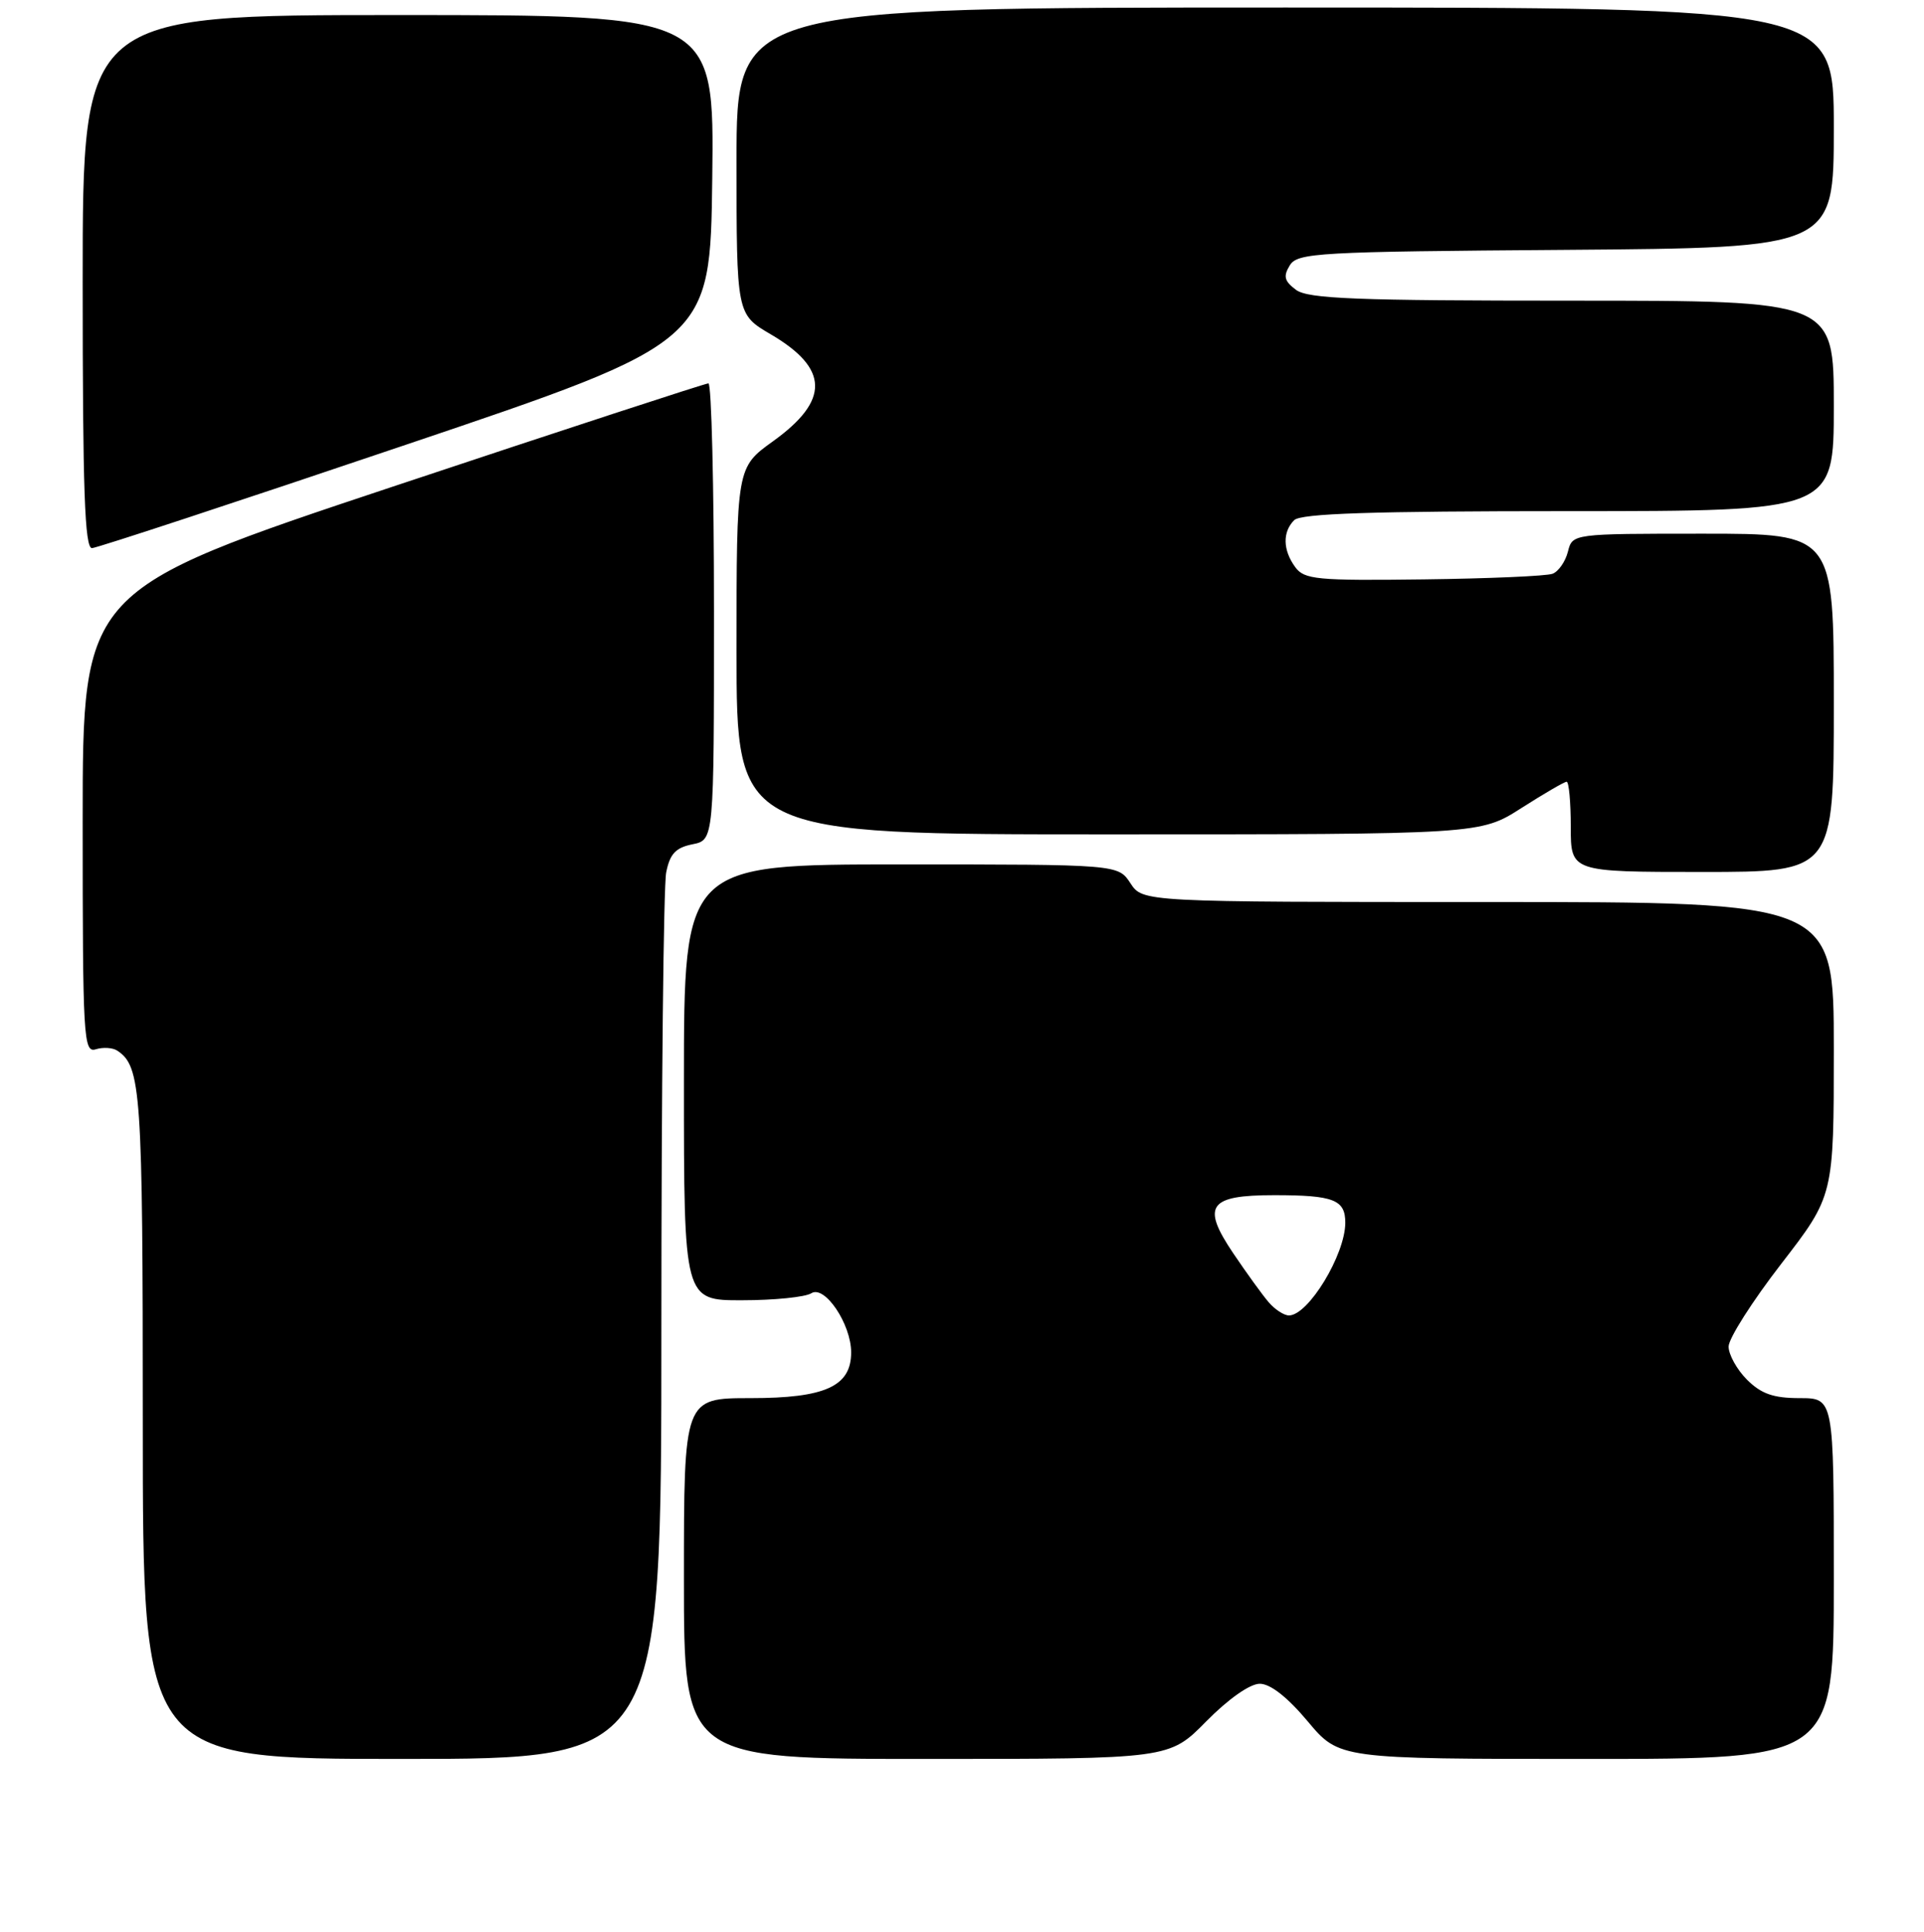 <?xml version="1.0" encoding="UTF-8" standalone="no"?>
<!DOCTYPE svg PUBLIC "-//W3C//DTD SVG 1.1//EN" "http://www.w3.org/Graphics/SVG/1.1/DTD/svg11.dtd" >
<svg xmlns="http://www.w3.org/2000/svg" xmlns:xlink="http://www.w3.org/1999/xlink" version="1.1" viewBox="0 0 256 257">
 <g >
 <path fill="currentColor"
d=" M 88.00 176.62 C 88.00 145.07 88.29 117.82 88.64 116.07 C 89.13 113.59 89.90 112.77 92.14 112.32 C 95.00 111.75 95.00 111.75 95.00 81.38 C 95.00 64.67 94.67 51.00 94.26 51.00 C 93.86 51.00 74.96 57.18 52.26 64.74 C 11.00 78.48 11.00 78.48 11.00 109.31 C 11.00 138.21 11.11 140.10 12.75 139.59 C 13.71 139.29 15.00 139.37 15.60 139.77 C 18.78 141.87 19.00 145.08 19.00 189.43 C 19.00 234.00 19.00 234.00 53.50 234.00 C 88.00 234.00 88.00 234.00 88.00 176.62 Z  M 160.50 229.00 C 163.44 226.02 166.31 224.00 167.62 224.00 C 169.03 224.00 171.31 225.79 174.00 229.00 C 178.19 234.00 178.19 234.00 211.09 234.00 C 244.00 234.00 244.00 234.00 244.00 210.00 C 244.00 186.00 244.00 186.00 239.45 186.00 C 235.96 186.00 234.34 185.43 232.45 183.55 C 231.10 182.20 230.00 180.21 230.00 179.14 C 230.00 178.07 233.15 173.12 237.00 168.14 C 244.00 159.08 244.00 159.08 244.00 139.54 C 244.00 120.00 244.00 120.00 198.02 120.00 C 152.05 120.00 152.05 120.00 150.41 117.50 C 148.77 115.00 148.77 115.00 119.88 115.00 C 91.00 115.00 91.00 115.00 91.00 144.00 C 91.00 173.00 91.00 173.00 98.75 172.98 C 103.01 172.98 107.15 172.56 107.95 172.05 C 109.73 170.92 113.25 176.15 113.25 179.92 C 113.25 184.43 109.80 186.00 99.89 186.00 C 91.00 186.00 91.00 186.00 91.00 210.00 C 91.00 234.00 91.00 234.00 123.29 234.00 C 155.58 234.00 155.58 234.00 160.50 229.00 Z  M 244.00 93.50 C 244.00 71.00 244.00 71.00 226.61 71.00 C 209.22 71.00 209.22 71.00 208.62 73.39 C 208.29 74.70 207.37 76.03 206.58 76.33 C 205.79 76.64 198.06 76.97 189.41 77.08 C 175.19 77.26 173.55 77.10 172.34 75.45 C 170.68 73.18 170.63 70.77 172.20 69.20 C 173.09 68.31 182.58 68.00 208.70 68.00 C 244.00 68.00 244.00 68.00 244.00 54.00 C 244.00 40.00 244.00 40.00 209.19 40.00 C 180.44 40.00 174.04 39.75 172.44 38.56 C 170.89 37.40 170.72 36.76 171.61 35.31 C 172.64 33.63 175.21 33.48 208.36 33.24 C 244.00 32.97 244.00 32.97 244.00 16.99 C 244.00 1.00 244.00 1.00 171.00 1.00 C 98.00 1.00 98.00 1.00 98.00 21.40 C 98.00 41.81 98.00 41.81 102.56 44.48 C 110.32 49.03 110.41 53.27 102.86 58.70 C 98.00 62.19 98.00 62.19 98.00 86.59 C 98.00 111.00 98.00 111.00 147.48 111.00 C 196.96 111.00 196.96 111.00 202.43 107.50 C 205.44 105.58 208.15 104.00 208.45 104.00 C 208.75 104.00 209.00 106.70 209.00 110.00 C 209.00 116.00 209.00 116.00 226.50 116.00 C 244.00 116.00 244.00 116.00 244.00 93.50 Z  M 54.00 59.17 C 94.50 45.50 94.50 45.50 94.77 23.75 C 95.04 2.00 95.04 2.00 53.02 2.00 C 11.00 2.00 11.00 2.00 11.00 37.50 C 11.00 65.27 11.27 72.98 12.25 72.92 C 12.94 72.88 31.73 66.70 54.00 59.17 Z  M 168.81 173.25 C 167.98 172.29 165.85 169.34 164.07 166.70 C 159.83 160.40 160.82 159.00 169.54 159.00 C 177.45 159.00 179.00 159.60 179.00 162.66 C 179.00 166.90 174.08 175.00 171.50 175.00 C 170.85 175.00 169.63 174.21 168.81 173.25 Z "/>
</g>
</svg>